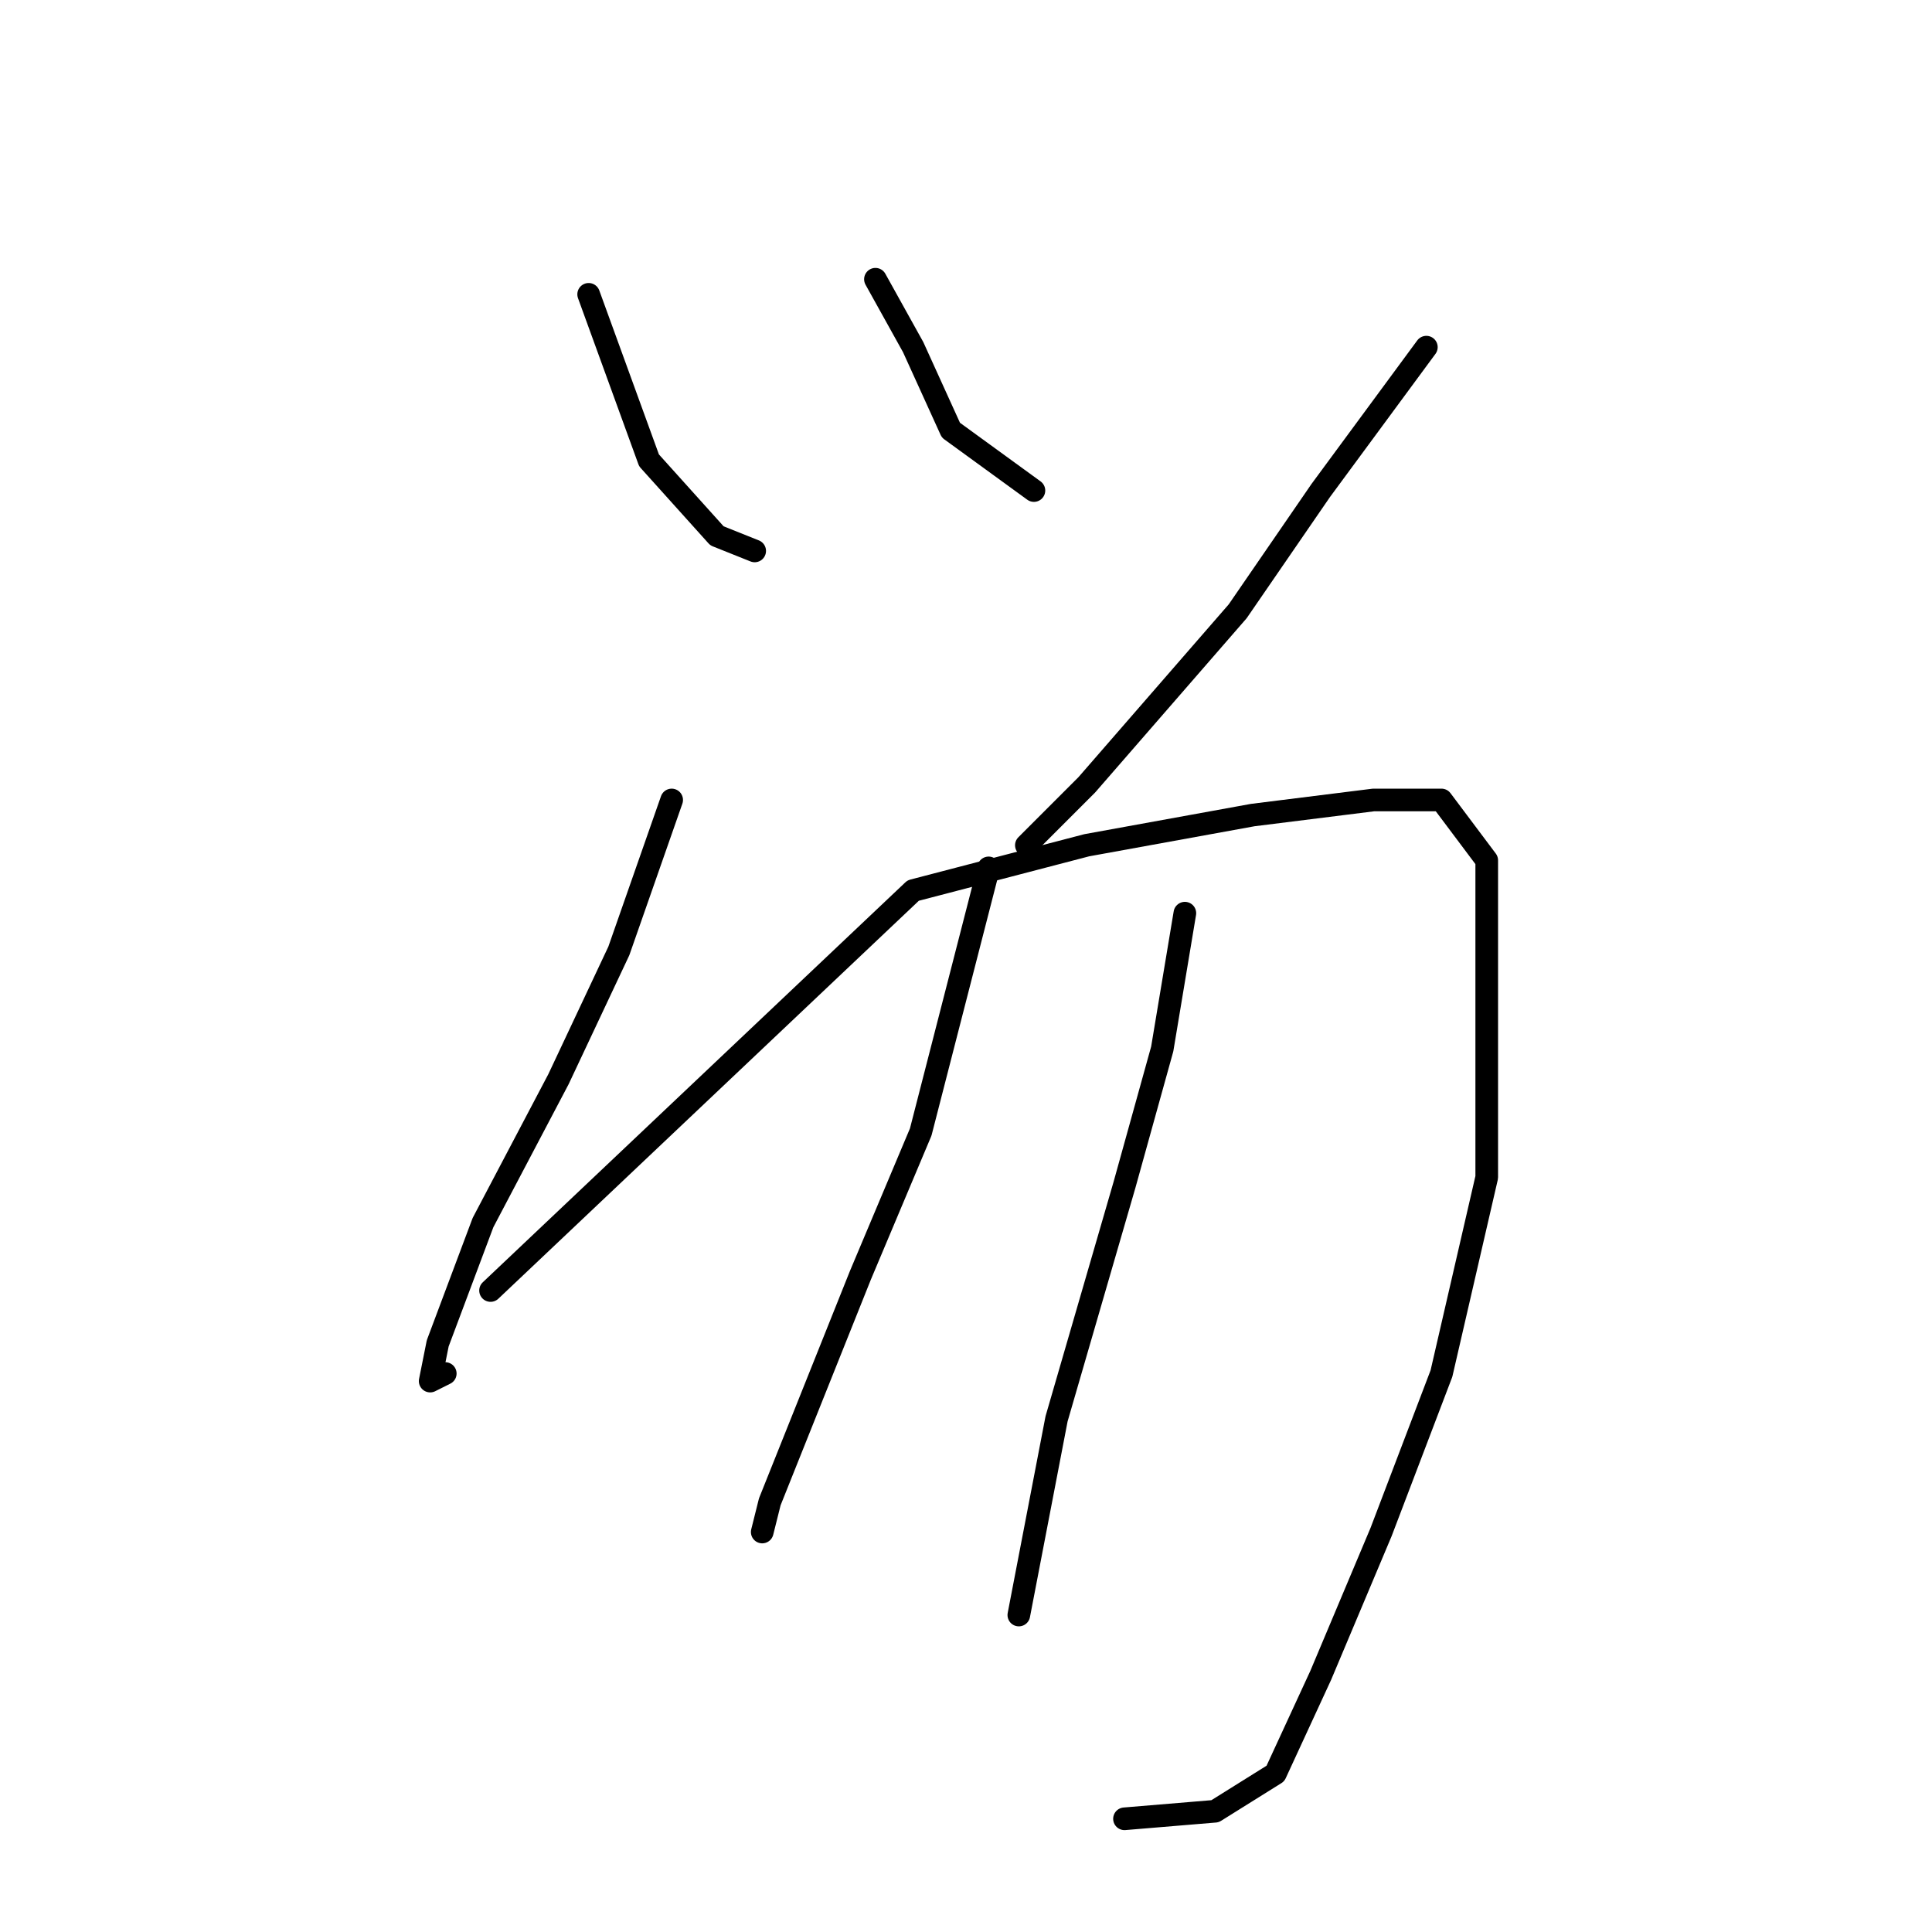 <?xml version="1.0" standalone="no"?>
    <svg width="256" height="256" xmlns="http://www.w3.org/2000/svg" version="1.1">
    <polyline stroke="black" stroke-width="3" stroke-linecap="round" fill="transparent" stroke-linejoin="round" points="78 39 82 50 86 61 95 71 100 73 100 73 " />
        <polyline stroke="black" stroke-width="3" stroke-linecap="round" fill="transparent" stroke-linejoin="round" points="116 37 121 46 126 57 137 65 137 65 " />
        <polyline stroke="black" stroke-width="3" stroke-linecap="round" fill="transparent" stroke-linejoin="round" points="189 46 175 65 164 81 144 104 136 112 136 112 " />
        <polyline stroke="black" stroke-width="3" stroke-linecap="round" fill="transparent" stroke-linejoin="round" points="89 106 82 126 74 143 64 162 58 178 57 183 59 182 59 182 " />
        <polyline stroke="black" stroke-width="3" stroke-linecap="round" fill="transparent" stroke-linejoin="round" points="65 171 121 118 144 112 166 108 182 106 191 106 197 114 197 131 197 156 191 182 183 203 175 222 169 235 161 240 149 241 149 241 " />
        <polyline stroke="black" stroke-width="3" stroke-linecap="round" fill="transparent" stroke-linejoin="round" points="131 115 122 150 114 169 106 189 102 199 101 203 101 203 " />
        <polyline stroke="black" stroke-width="3" stroke-linecap="round" fill="transparent" stroke-linejoin="round" points="157 121 154 139 149 157 140 188 135 214 135 214 " />
        </svg>
